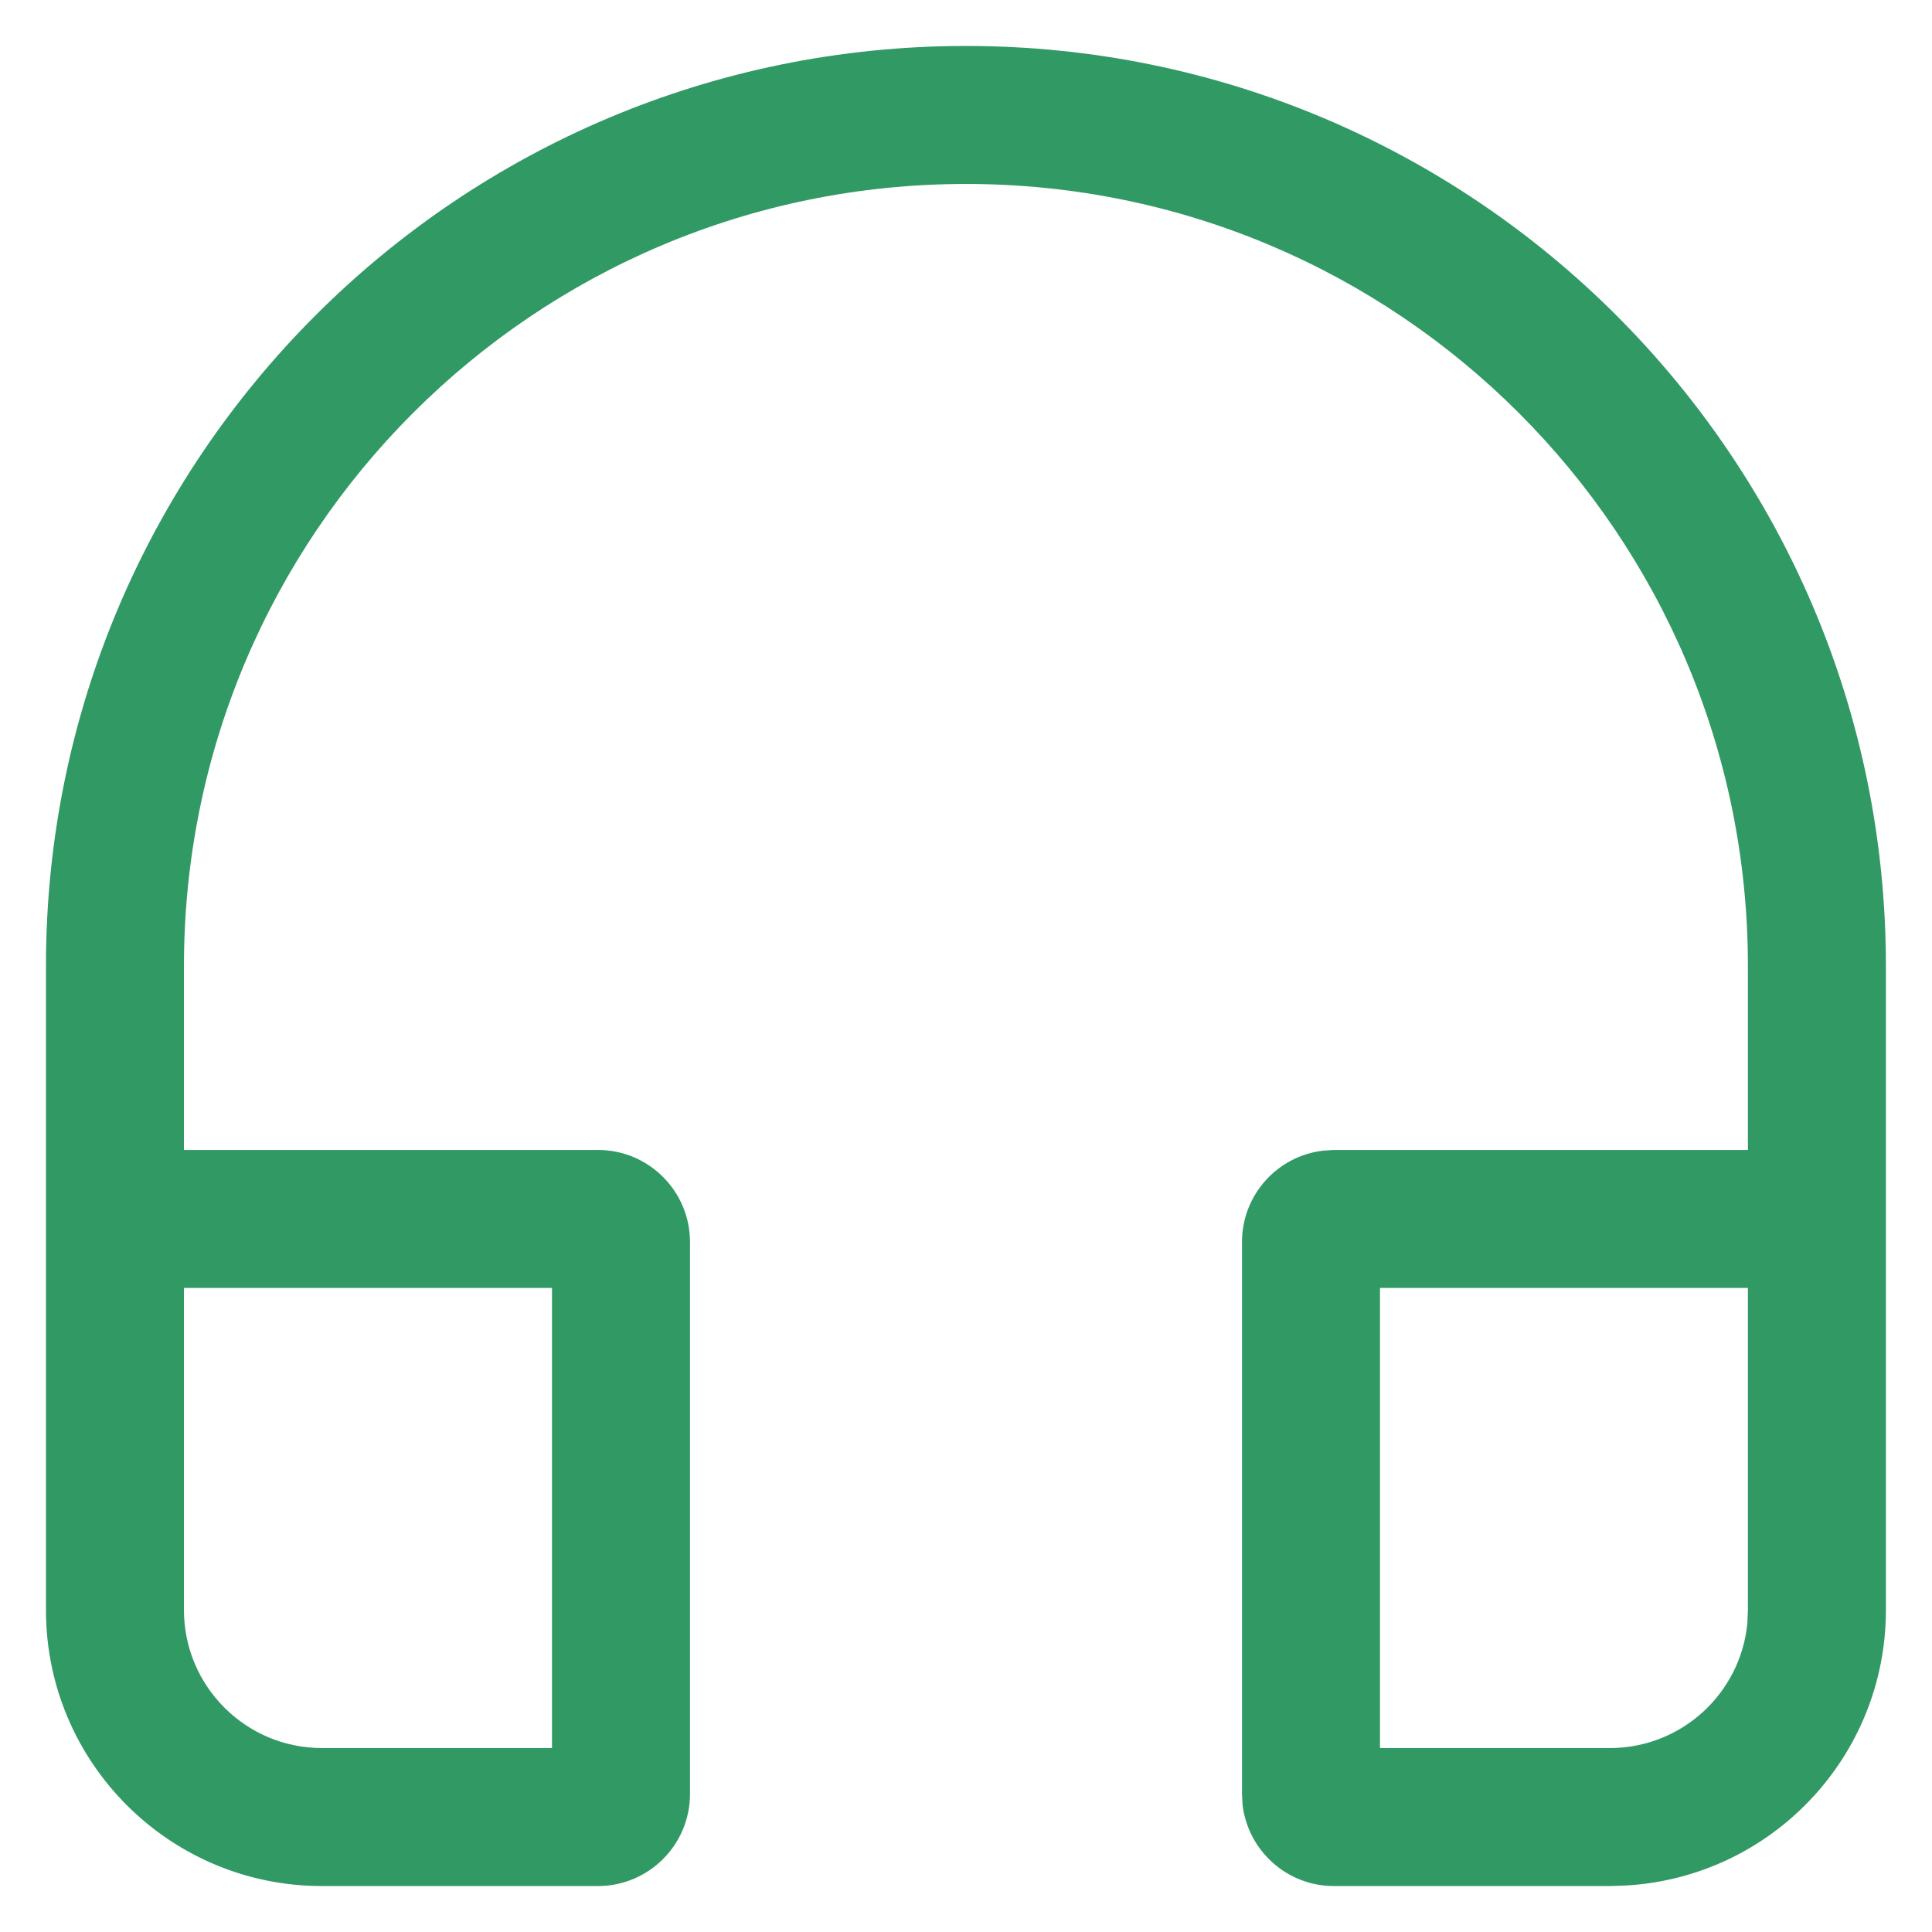 <svg
  width="14"
  height="14"
  viewBox="0 0 14 14"
  fill="none"
  xmlns="http://www.w3.org/2000/svg"
>
<path
    d="M13.666 7V11.667C13.666 12.732 12.834 13.602 11.784 13.663L11.666 13.667H9.666C9.324 13.667 9.043 13.409 9.004 13.078L9 13V9C9 8.658 9.257 8.376 9.589 8.338L9.666 8.333H12.666V7C12.666 3.87 10.129 1.333 7 1.333C3.87 1.333 1.333 3.87 1.333 7V8.333H4.333C4.701 8.333 5 8.632 5 9V13C5 13.368 4.701 13.667 4.333 13.667H2.333C1.228 13.667 0.333 12.771 0.333 11.667V7C0.333 3.318 3.318 0.333 7 0.333C10.681 0.333 13.666 3.318 13.666 7ZM4 9.333H1.333V11.667C1.333 12.219 1.781 12.667 2.333 12.667H4V9.333ZM12.666 9.333H10V12.667H11.666C12.186 12.667 12.613 12.27 12.662 11.763L12.666 11.667V9.333Z"
    fill="#319A64"
  />
</svg>
